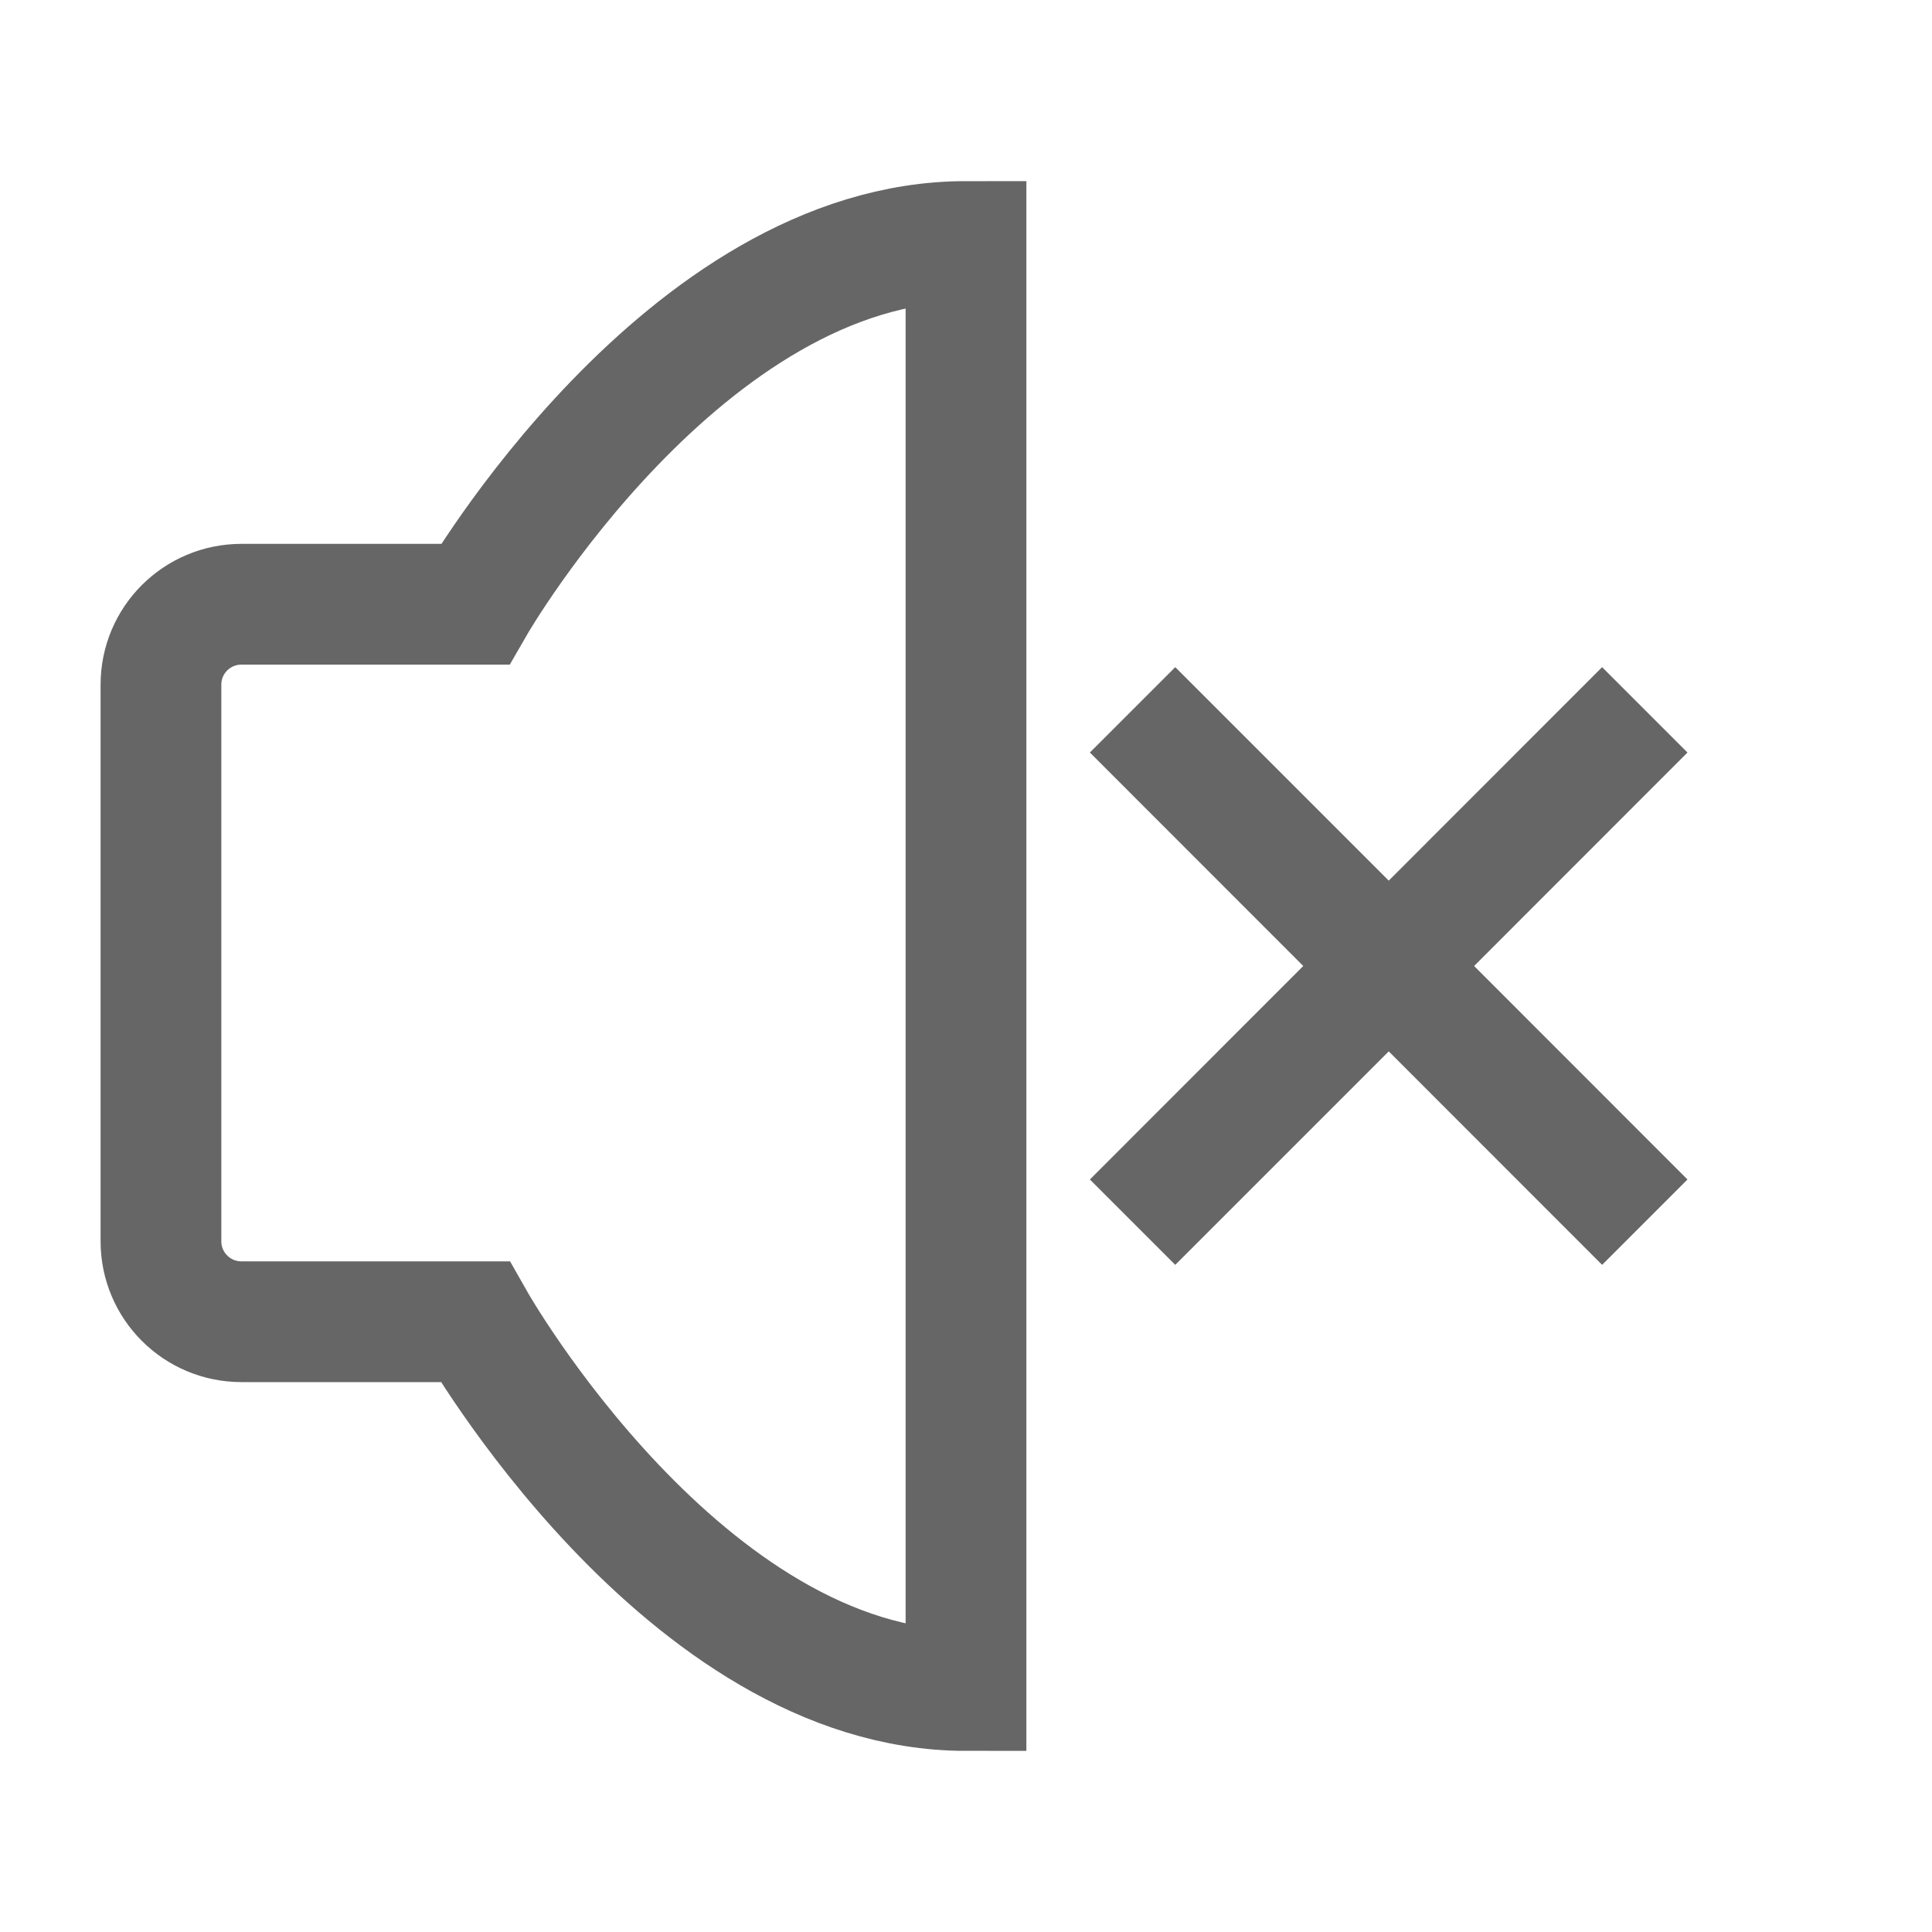 <svg width="16" height="16" viewBox="0 0 16 16" fill="none" xmlns="http://www.w3.org/2000/svg">
<g id="&#229;&#163;&#176;&#233;&#159;&#179;&#229;&#164;&#167;" opacity="0.6">
<path id="Vector" d="M8 2V14C5.666 14 3.933 10.946 3.933 10.946H2C1.631 10.946 1.333 10.648 1.333 10.28V5.67C1.333 5.302 1.631 5.004 2 5.004H3.933C3.933 5.004 5.666 2 8 2Z" stroke="#132847" style="stroke:#132847;stroke:color(display-p3 0.074 0.157 0.278);stroke-opacity:1;"/>
<path id="Union" fill-rule="evenodd" clip-rule="evenodd" d="M9.733 5.525L9.026 6.232L10.793 8L9.026 9.768L9.733 10.475L11.501 8.707L13.268 10.475L13.975 9.768L12.208 8L13.975 6.232L13.268 5.525L11.501 7.293L9.733 5.525Z" fill="#132847" style="fill:#132847;fill:color(display-p3 0.074 0.157 0.278);fill-opacity:1;"/>
</g>
</svg>
